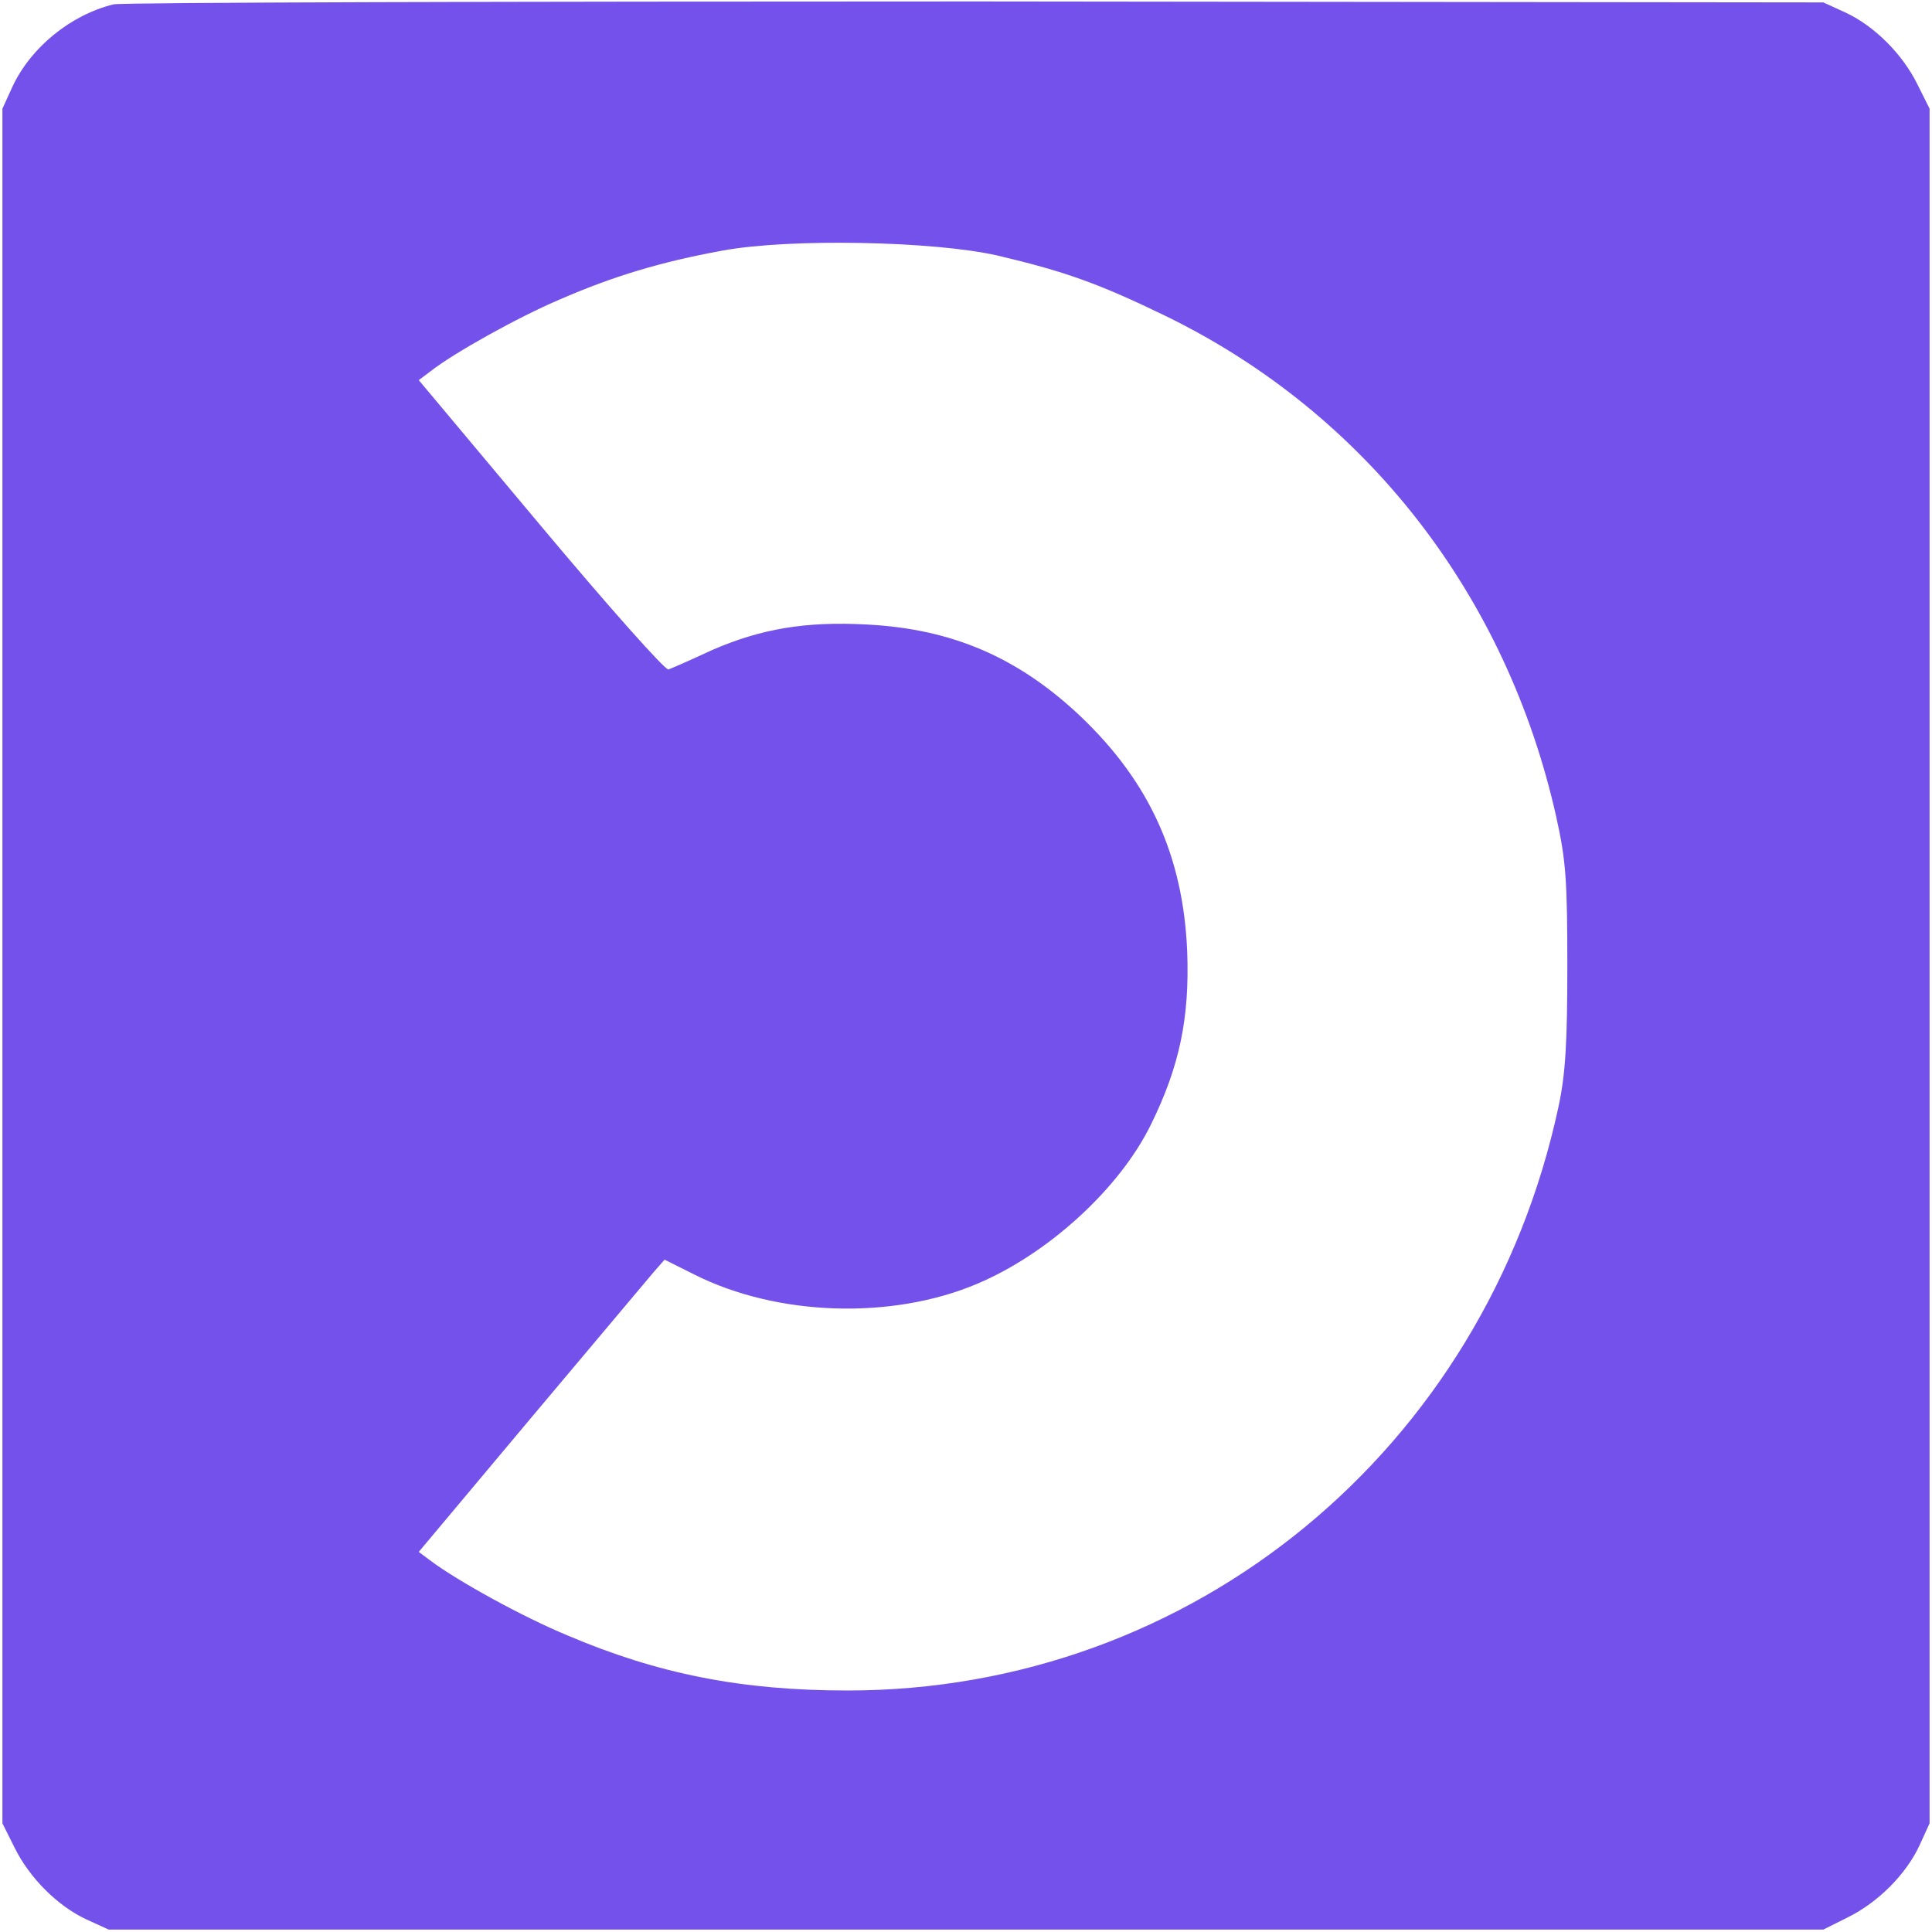 <?xml version="1.0" standalone="no"?>
<!DOCTYPE svg PUBLIC "-//W3C//DTD SVG 20010904//EN"
 "http://www.w3.org/TR/2001/REC-SVG-20010904/DTD/svg10.dtd">
<svg version="1.0" xmlns="http://www.w3.org/2000/svg"
 width="400pt" height="400pt" viewBox="0 0 400 400"
 preserveAspectRatio="xMidYMid meet">

<g transform="translate(0,400) scale(0.1,-0.1)"
fill="#7451EB" stroke="none">
<path d="M235 3991 c-89 -22 -171 -89 -209 -170 l-21 -46 0 -1775 0 -1775 25
-50 c31 -63 89 -121 149 -149 l46 -21 1775 0 1775 0 50 25 c63 31 121 89 149
149 l21 46 0 1775 0 1775 -25 50 c-31 63 -89 121 -149 149 l-46 21 -1755 2
c-965 0 -1768 -2 -1785 -6z m1830 -520 c140 -33 210 -58 350 -126 413 -202
704 -576 807 -1036 20 -90 23 -131 23 -309 0 -160 -4 -224 -18 -290 -152 -711
-758 -1210 -1472 -1210 -219 0 -392 34 -580 114 -94 39 -228 113 -284 155
l-24 18 233 278 c128 152 242 288 254 302 l22 25 62 -31 c171 -86 408 -94 585
-19 147 62 295 197 360 330 59 120 80 220 75 357 -8 198 -78 352 -221 488
-129 122 -266 181 -442 190 -127 7 -220 -9 -321 -53 -43 -20 -84 -38 -90 -40
-6 -3 -125 131 -264 297 l-253 302 24 18 c48 38 183 113 268 149 110 48 210
78 336 101 139 26 438 20 570 -10z"/>
</g>
</svg>
